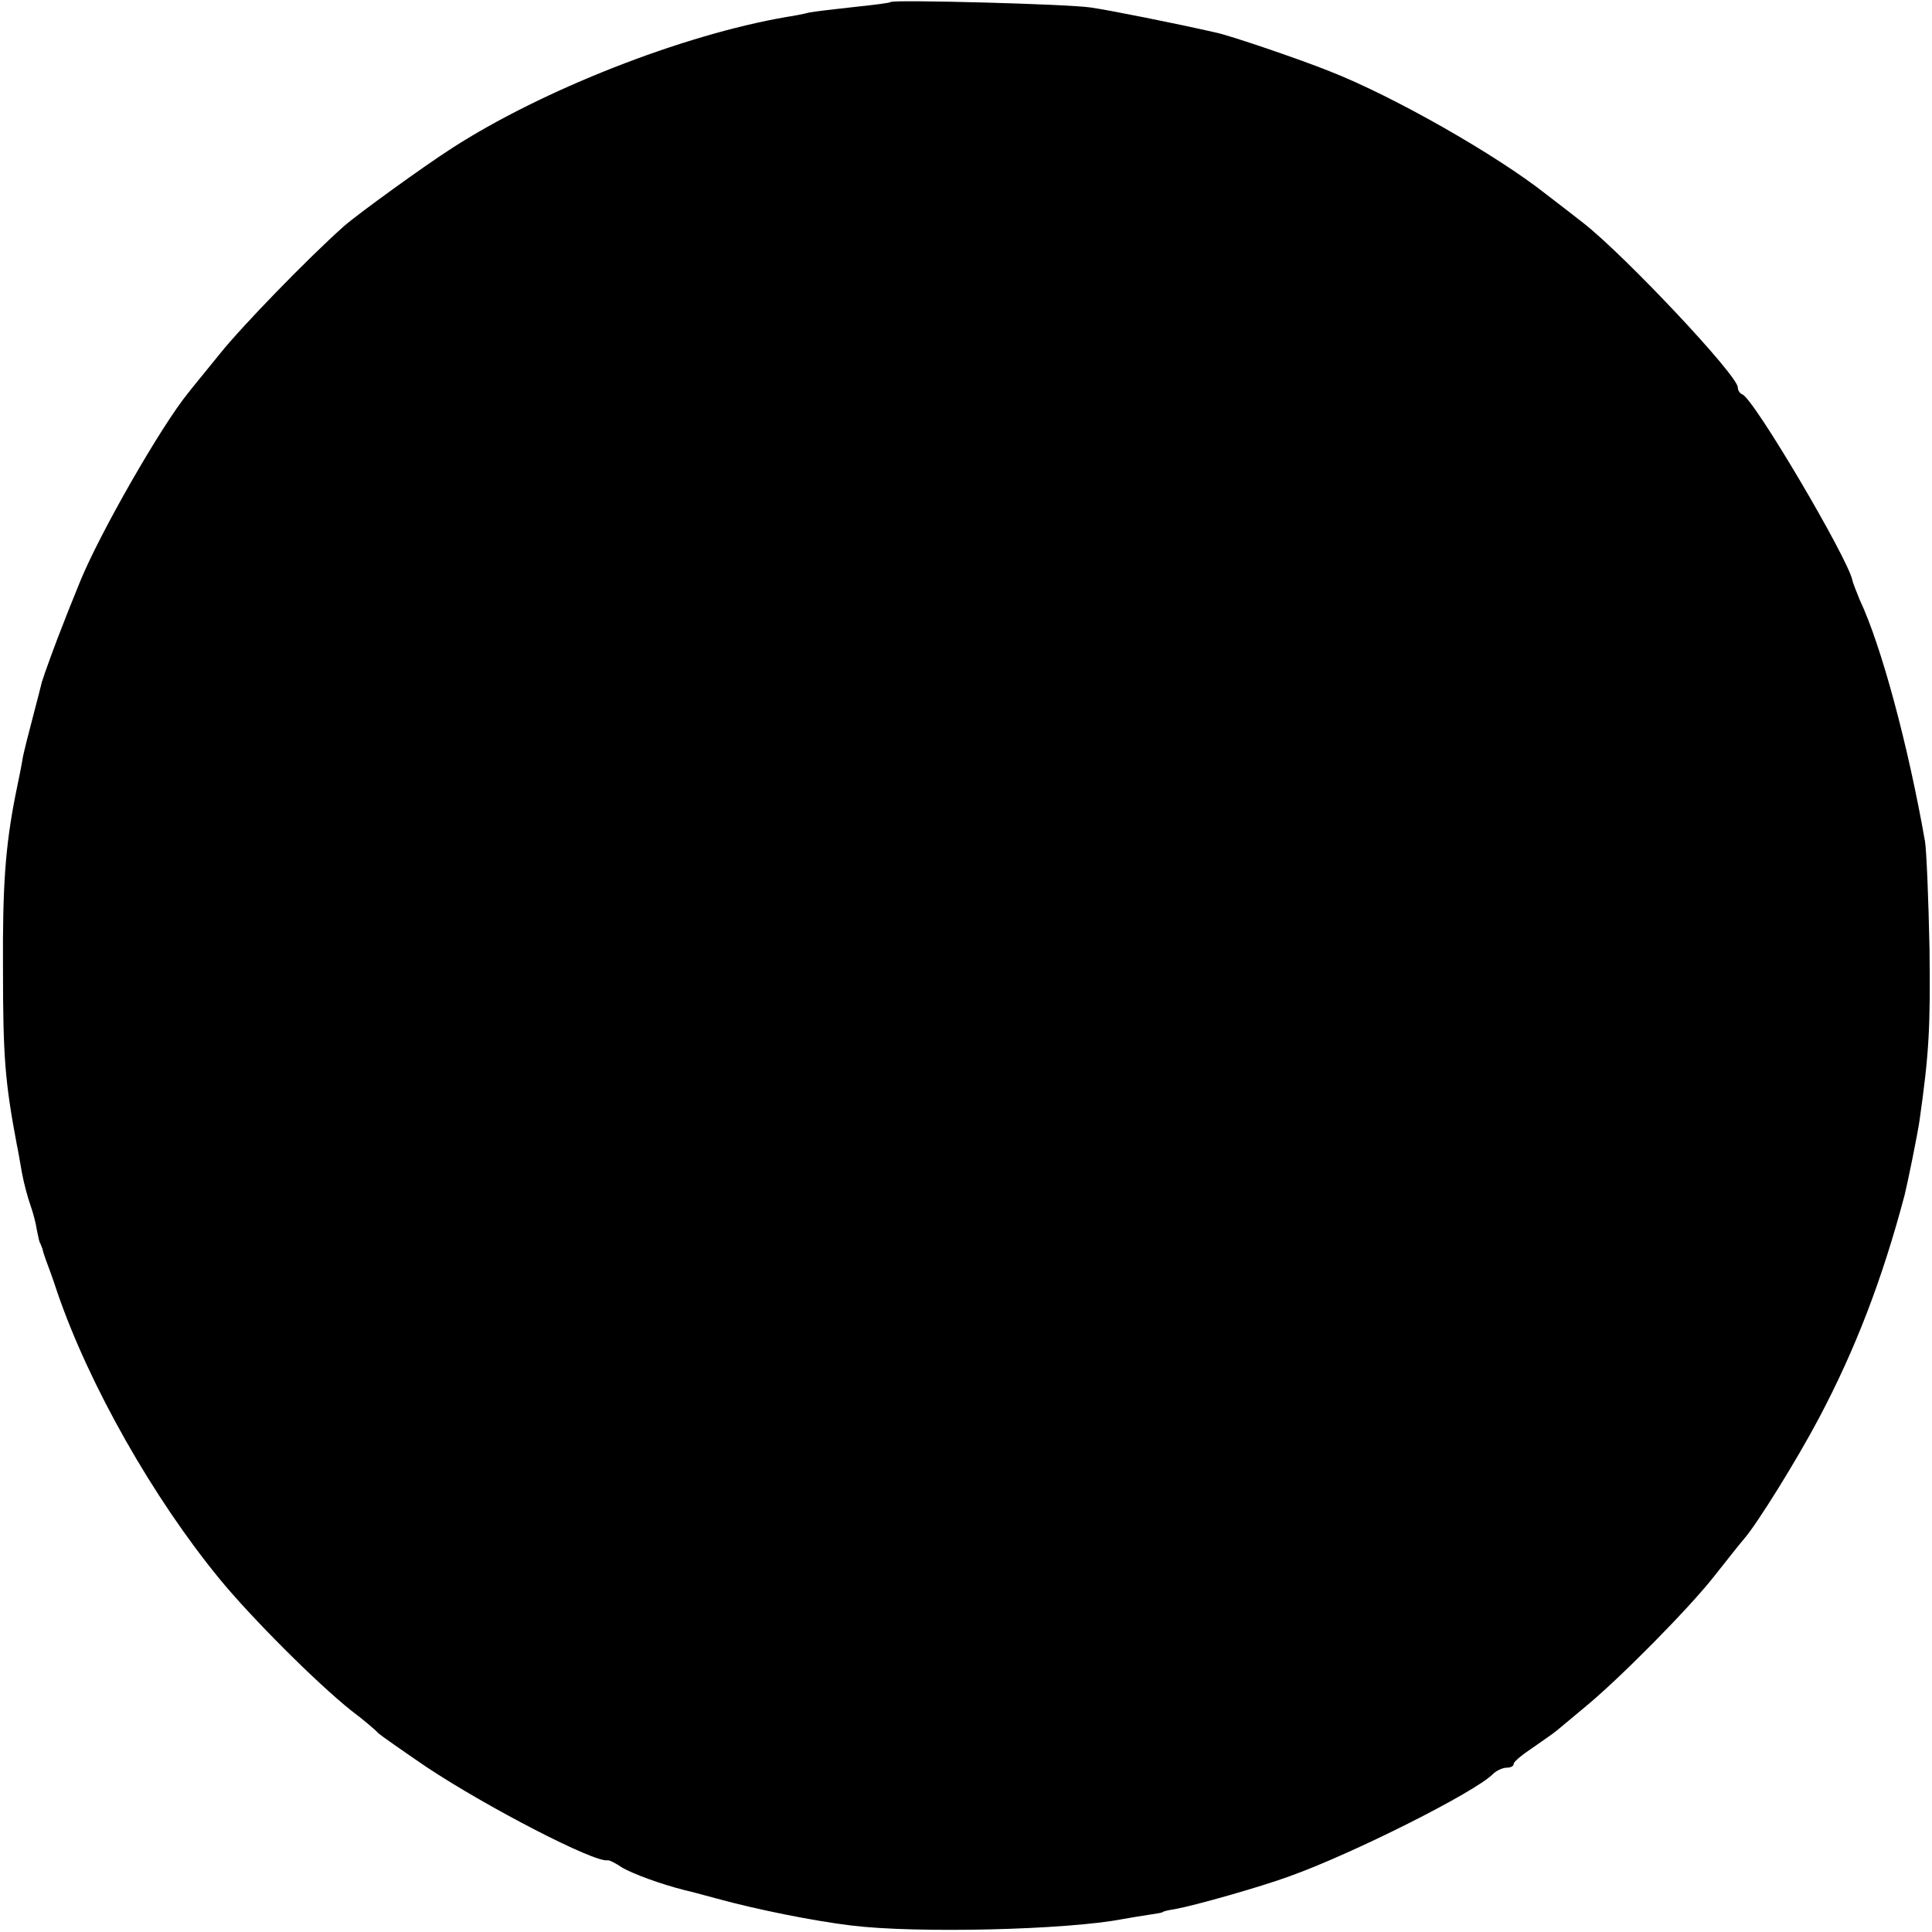 <?xml version="1.0" standalone="no"?>
<!DOCTYPE svg PUBLIC "-//W3C//DTD SVG 20010904//EN"
 "http://www.w3.org/TR/2001/REC-SVG-20010904/DTD/svg10.dtd">
<svg version="1.0" xmlns="http://www.w3.org/2000/svg"
 width="388pt" height="388pt" viewBox="0 0 388 388"
 preserveAspectRatio="xMidYMid meet">
<g transform="translate(0,388) scale(0.1,-0.1)"
fill="#000000" stroke="none">
<path d="M1789 3876 c-2 -2 -35 -6 -73 -10 -38 -4 -79 -9 -90 -11 -12 -3 -32
-7 -46 -9 -210 -36 -492 -147 -673 -264 -56 -36 -186 -130 -216 -156 -73 -65
-204 -200 -249 -256 -29 -36 -58 -71 -64 -79 -54 -66 -179 -284 -218 -381 -12
-30 -26 -64 -30 -75 -18 -45 -42 -111 -46 -125 -2 -8 -10 -40 -18 -70 -8 -30
-17 -66 -20 -80 -2 -14 -9 -48 -15 -77 -20 -102 -26 -180 -25 -348 0 -177 4
-228 28 -355 2 -8 6 -33 10 -55 4 -22 12 -51 17 -65 5 -14 11 -36 13 -50 3
-14 5 -26 7 -27 1 -2 2 -6 4 -10 1 -5 4 -15 7 -23 3 -8 14 -37 23 -65 64 -187
193 -414 326 -576 63 -77 195 -209 264 -264 28 -21 52 -42 55 -46 3 -3 47 -34
97 -68 122 -81 337 -192 363 -187 3 1 17 -6 30 -15 21 -12 74 -32 125 -45 6
-1 35 -9 65 -17 80 -22 195 -45 270 -54 129 -16 432 -9 545 13 17 3 41 7 55 9
14 2 25 4 25 5 0 1 11 4 25 6 39 7 170 44 230 66 126 45 371 168 408 205 7 7
20 13 28 13 8 0 14 3 14 8 0 4 17 18 38 32 20 14 42 29 49 35 6 5 31 26 54 45
71 58 212 201 262 265 26 33 53 67 60 75 26 30 105 157 150 242 73 138 127
278 172 448 6 24 26 122 30 150 19 134 22 185 20 345 -2 99 -6 196 -9 215 -34
194 -88 394 -131 485 -7 17 -14 35 -15 40 -9 44 -198 365 -221 373 -5 2 -9 8
-9 14 0 24 -227 265 -310 330 -19 15 -53 41 -75 58 -100 79 -307 197 -435 247
-57 23 -203 73 -230 78 -79 18 -214 45 -250 50 -47 7 -395 16 -401 11z"/>
</g>
</svg>
